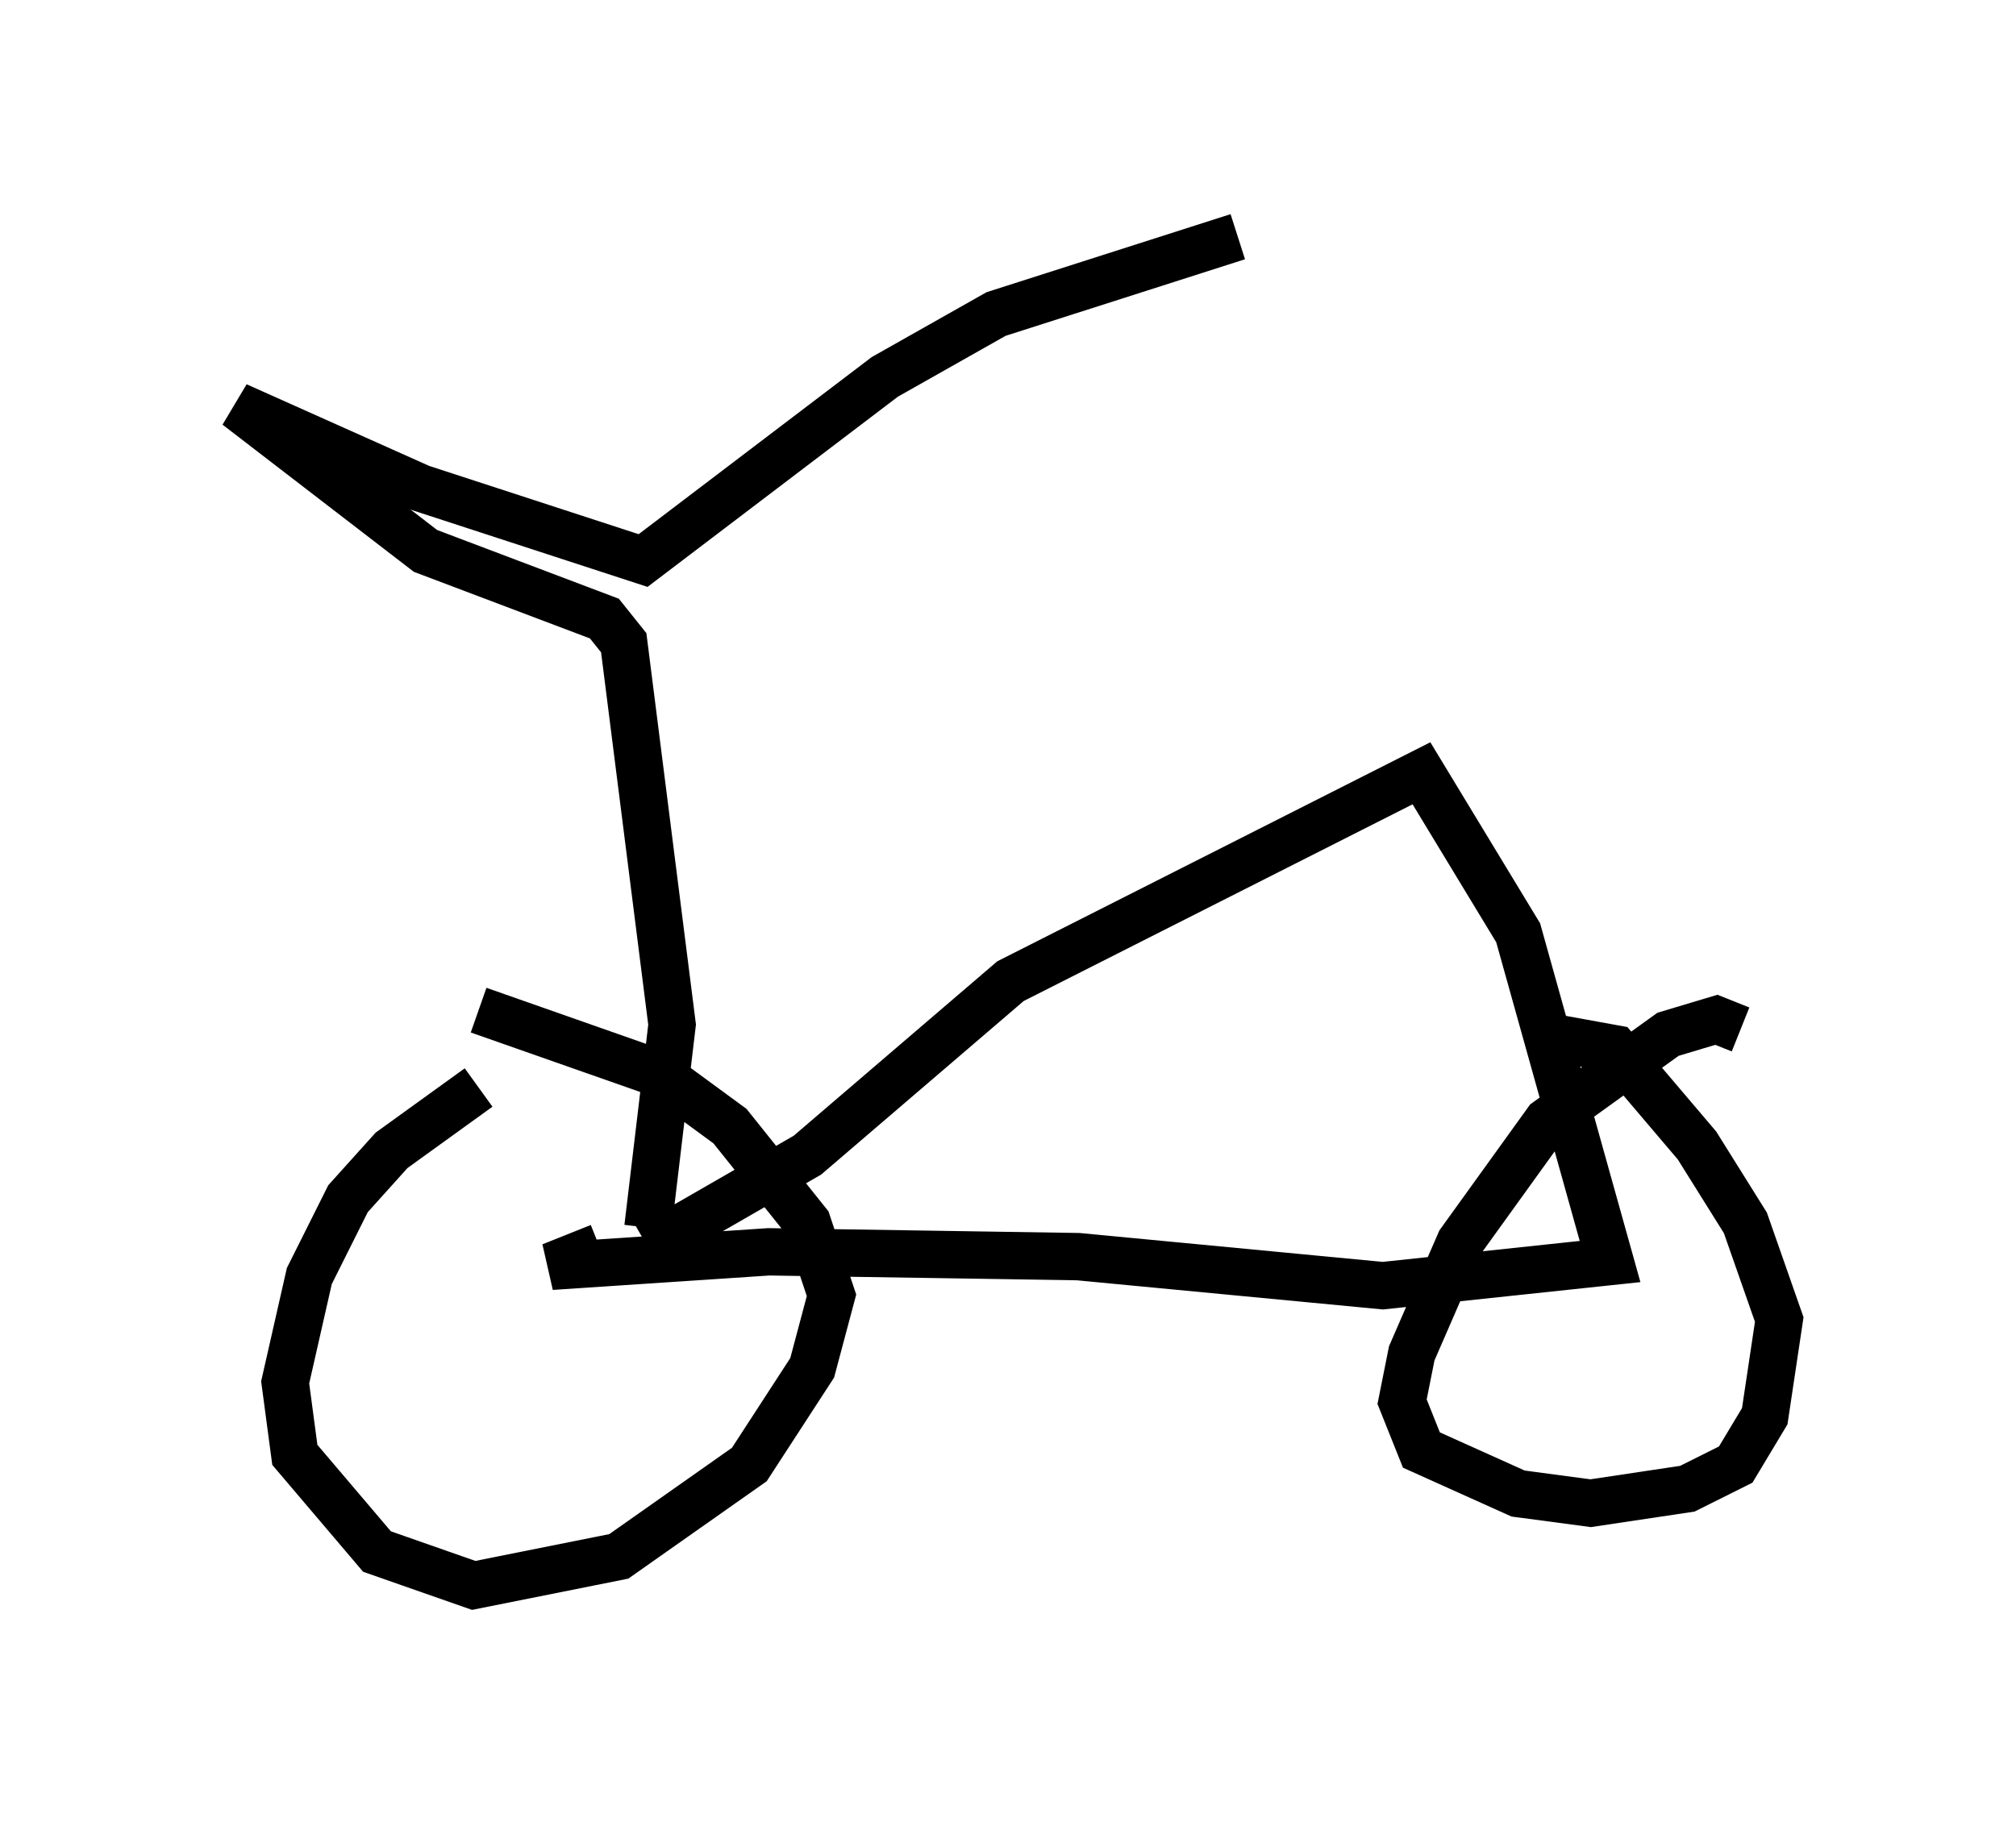 <?xml version="1.0" encoding="utf-8" ?>
<svg baseProfile="full" height="38.482" version="1.1" width="42.565" xmlns="http://www.w3.org/2000/svg" xmlns:ev="http://www.w3.org/2001/xml-events" xmlns:xlink="http://www.w3.org/1999/xlink"><defs /><rect fill="white" height="38.482" width="42.565" x="0" y="0" /><path d="M11.738, 22.354 m-1.633, 0.613 l-1.838, 1.327 -0.919, 1.021 l-0.817, 1.633 -0.51, 2.246 l0.204, 1.531 1.735, 2.042 l2.042, 0.715 3.063, -0.613 l2.756, -1.94 1.327, -2.042 l0.408, -1.531 -0.51, -1.531 l-1.633, -2.042 -1.531, -1.123 l-3.777, -1.327 m26.644, 0.408 l-0.51, -0.204 -1.021, 0.306 l-2.552, 1.838 -1.838, 2.552 l-1.021, 2.348 -0.204, 1.021 l0.408, 1.021 2.042, 0.919 l1.531, 0.204 2.042, -0.306 l1.021, -0.51 0.613, -1.021 l0.306, -2.042 -0.715, -2.042 l-1.021, -1.633 -1.735, -2.042 l-1.123, -0.204 m-19.294, 4.39 l3.369, -1.94 4.288, -3.675 l8.677, -4.39 2.042, 3.369 l1.94, 6.942 -4.798, 0.51 l-6.431, -0.613 -6.533, -0.102 l-4.594, 0.306 1.021, -0.408 m1.021, -0.408 l0.51, -4.288 -1.021, -8.065 l-0.408, -0.51 -3.777, -1.429 l-3.981, -3.063 3.879, 1.735 l4.696, 1.531 5.104, -3.879 l2.348, -1.327 5.104, -1.633 " fill="none" stroke="black" stroke-width="1" /></svg>